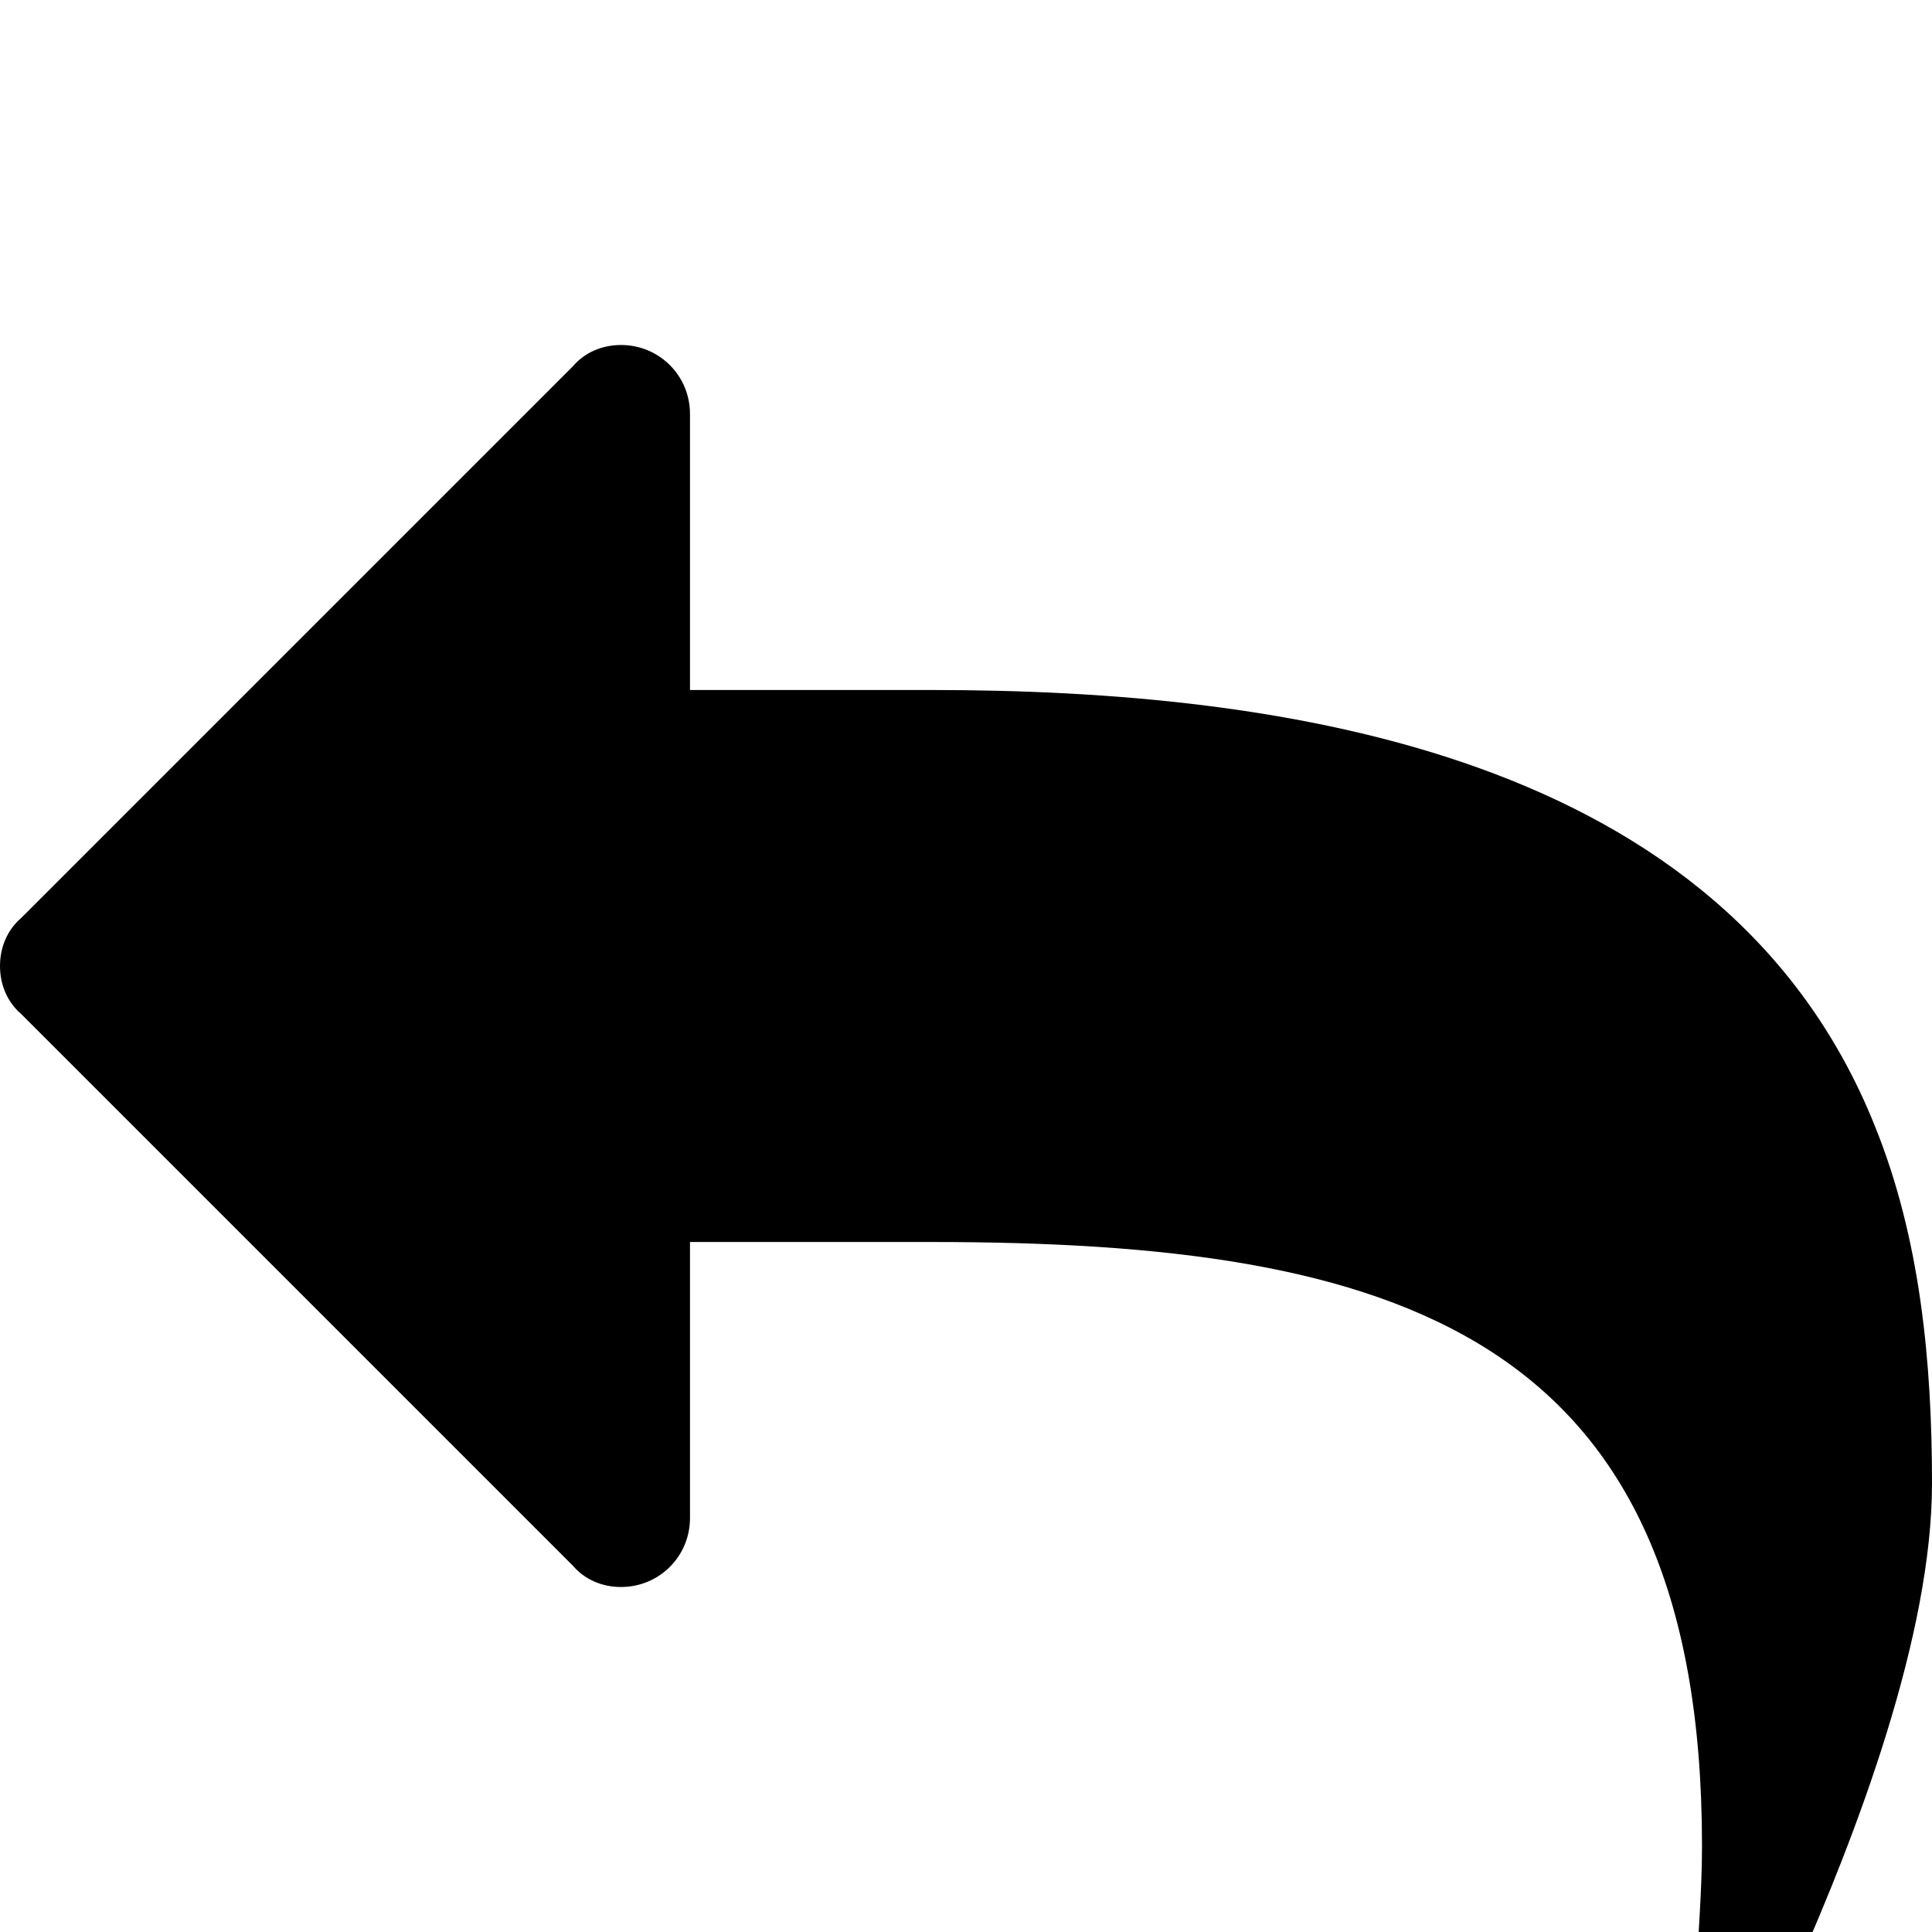 <svg xmlns="http://www.w3.org/2000/svg" viewBox="0 -144 1008 1008"><path fill="currentColor" d="M1008 630c0 79-39 182-71 254-6 13-13 31-21 42-4 6-8 10-16 10-11 0-18-9-18-20 0-9 2-19 3-28 1-23 3-46 3-69 0-268-160-315-402-315H360v144c0 20-16 36-36 36-10 0-19-4-25-11L11 385c-7-6-11-15-11-25s4-19 11-25L299 47c6-7 15-11 25-11 20 0 36 16 36 36v144h126c184 0 414 33 492 227 24 59 30 124 30 187z"/></svg>
